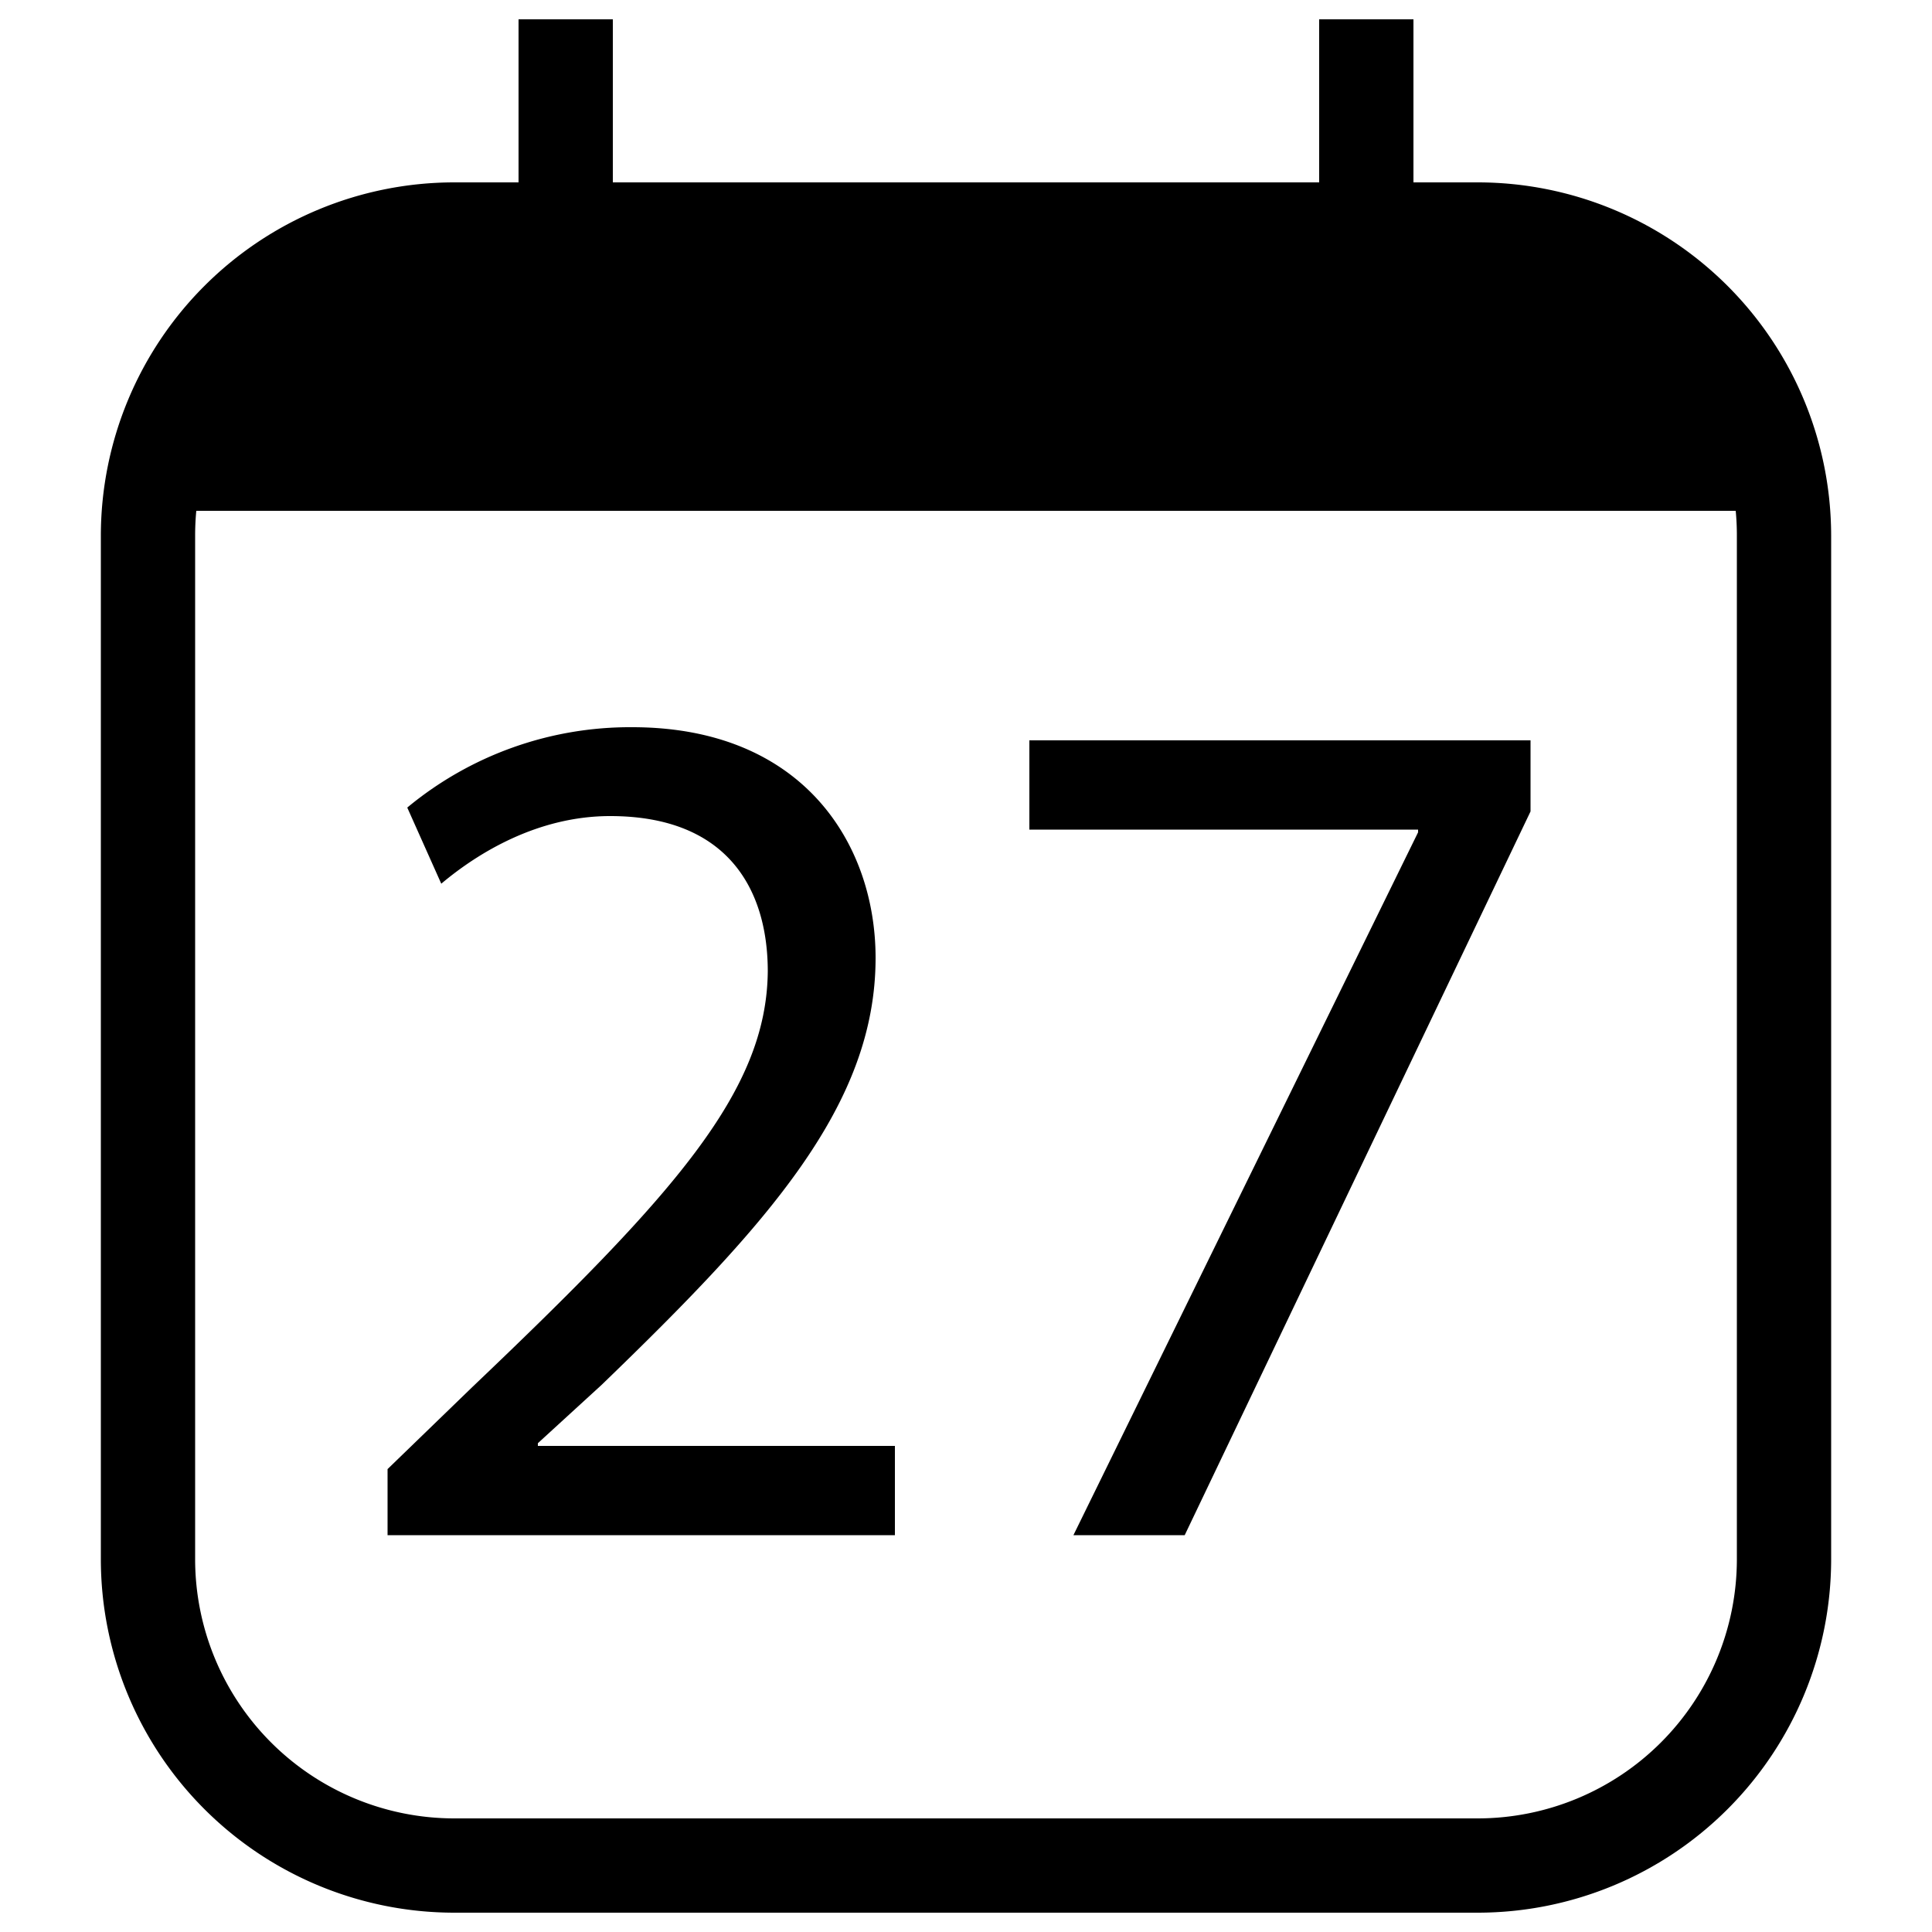 <svg xmlns="http://www.w3.org/2000/svg" viewBox="0 0 500 500">
  <g id="calendar-date-27">
    <path id="outline" d="M382.5,47.2H365.8V5H341.4V47.2H158.6V5H134.2V47.2H117.5a91.5,91.5,0,0,0-91.4,91.4v265A91.5,91.5,0,0,0,117.5,495h265a91.5,91.5,0,0,0,91.4-91.4v-265A91.5,91.5,0,0,0,382.5,47.2Zm67,356.4a67.1,67.1,0,0,1-67,67h-265a67.1,67.1,0,0,1-67-67v-265c0-2.2.1-4.3.3-6.4H449.2c.2,2.1.3,4.2.3,6.4Z"/>
    <path id="_2" data-name="2" d="M139.2,373.5l16.5-15.1c43.3-41.8,70.9-72.5,70.9-110.5,0-29.4-18.7-59.7-63-59.7A90.3,90.3,0,0,0,105.4,209l8.8,19.7c9.5-8,25-17.5,43.7-17.5,30.7,0,40.8,19.3,40.8,40.2-.3,31-24,57.6-76.5,107.6l-21.9,21.2v17.1H231.6V374.2H139.2Z"/>
    <polygon id="_7" data-name="7" points="266.4 214.7 367 214.7 367 215.4 277.8 397.3 306.6 397.3 396.1 210 396.1 191.6 266.4 191.6 266.4 214.7"/>
  </g>
</svg>
